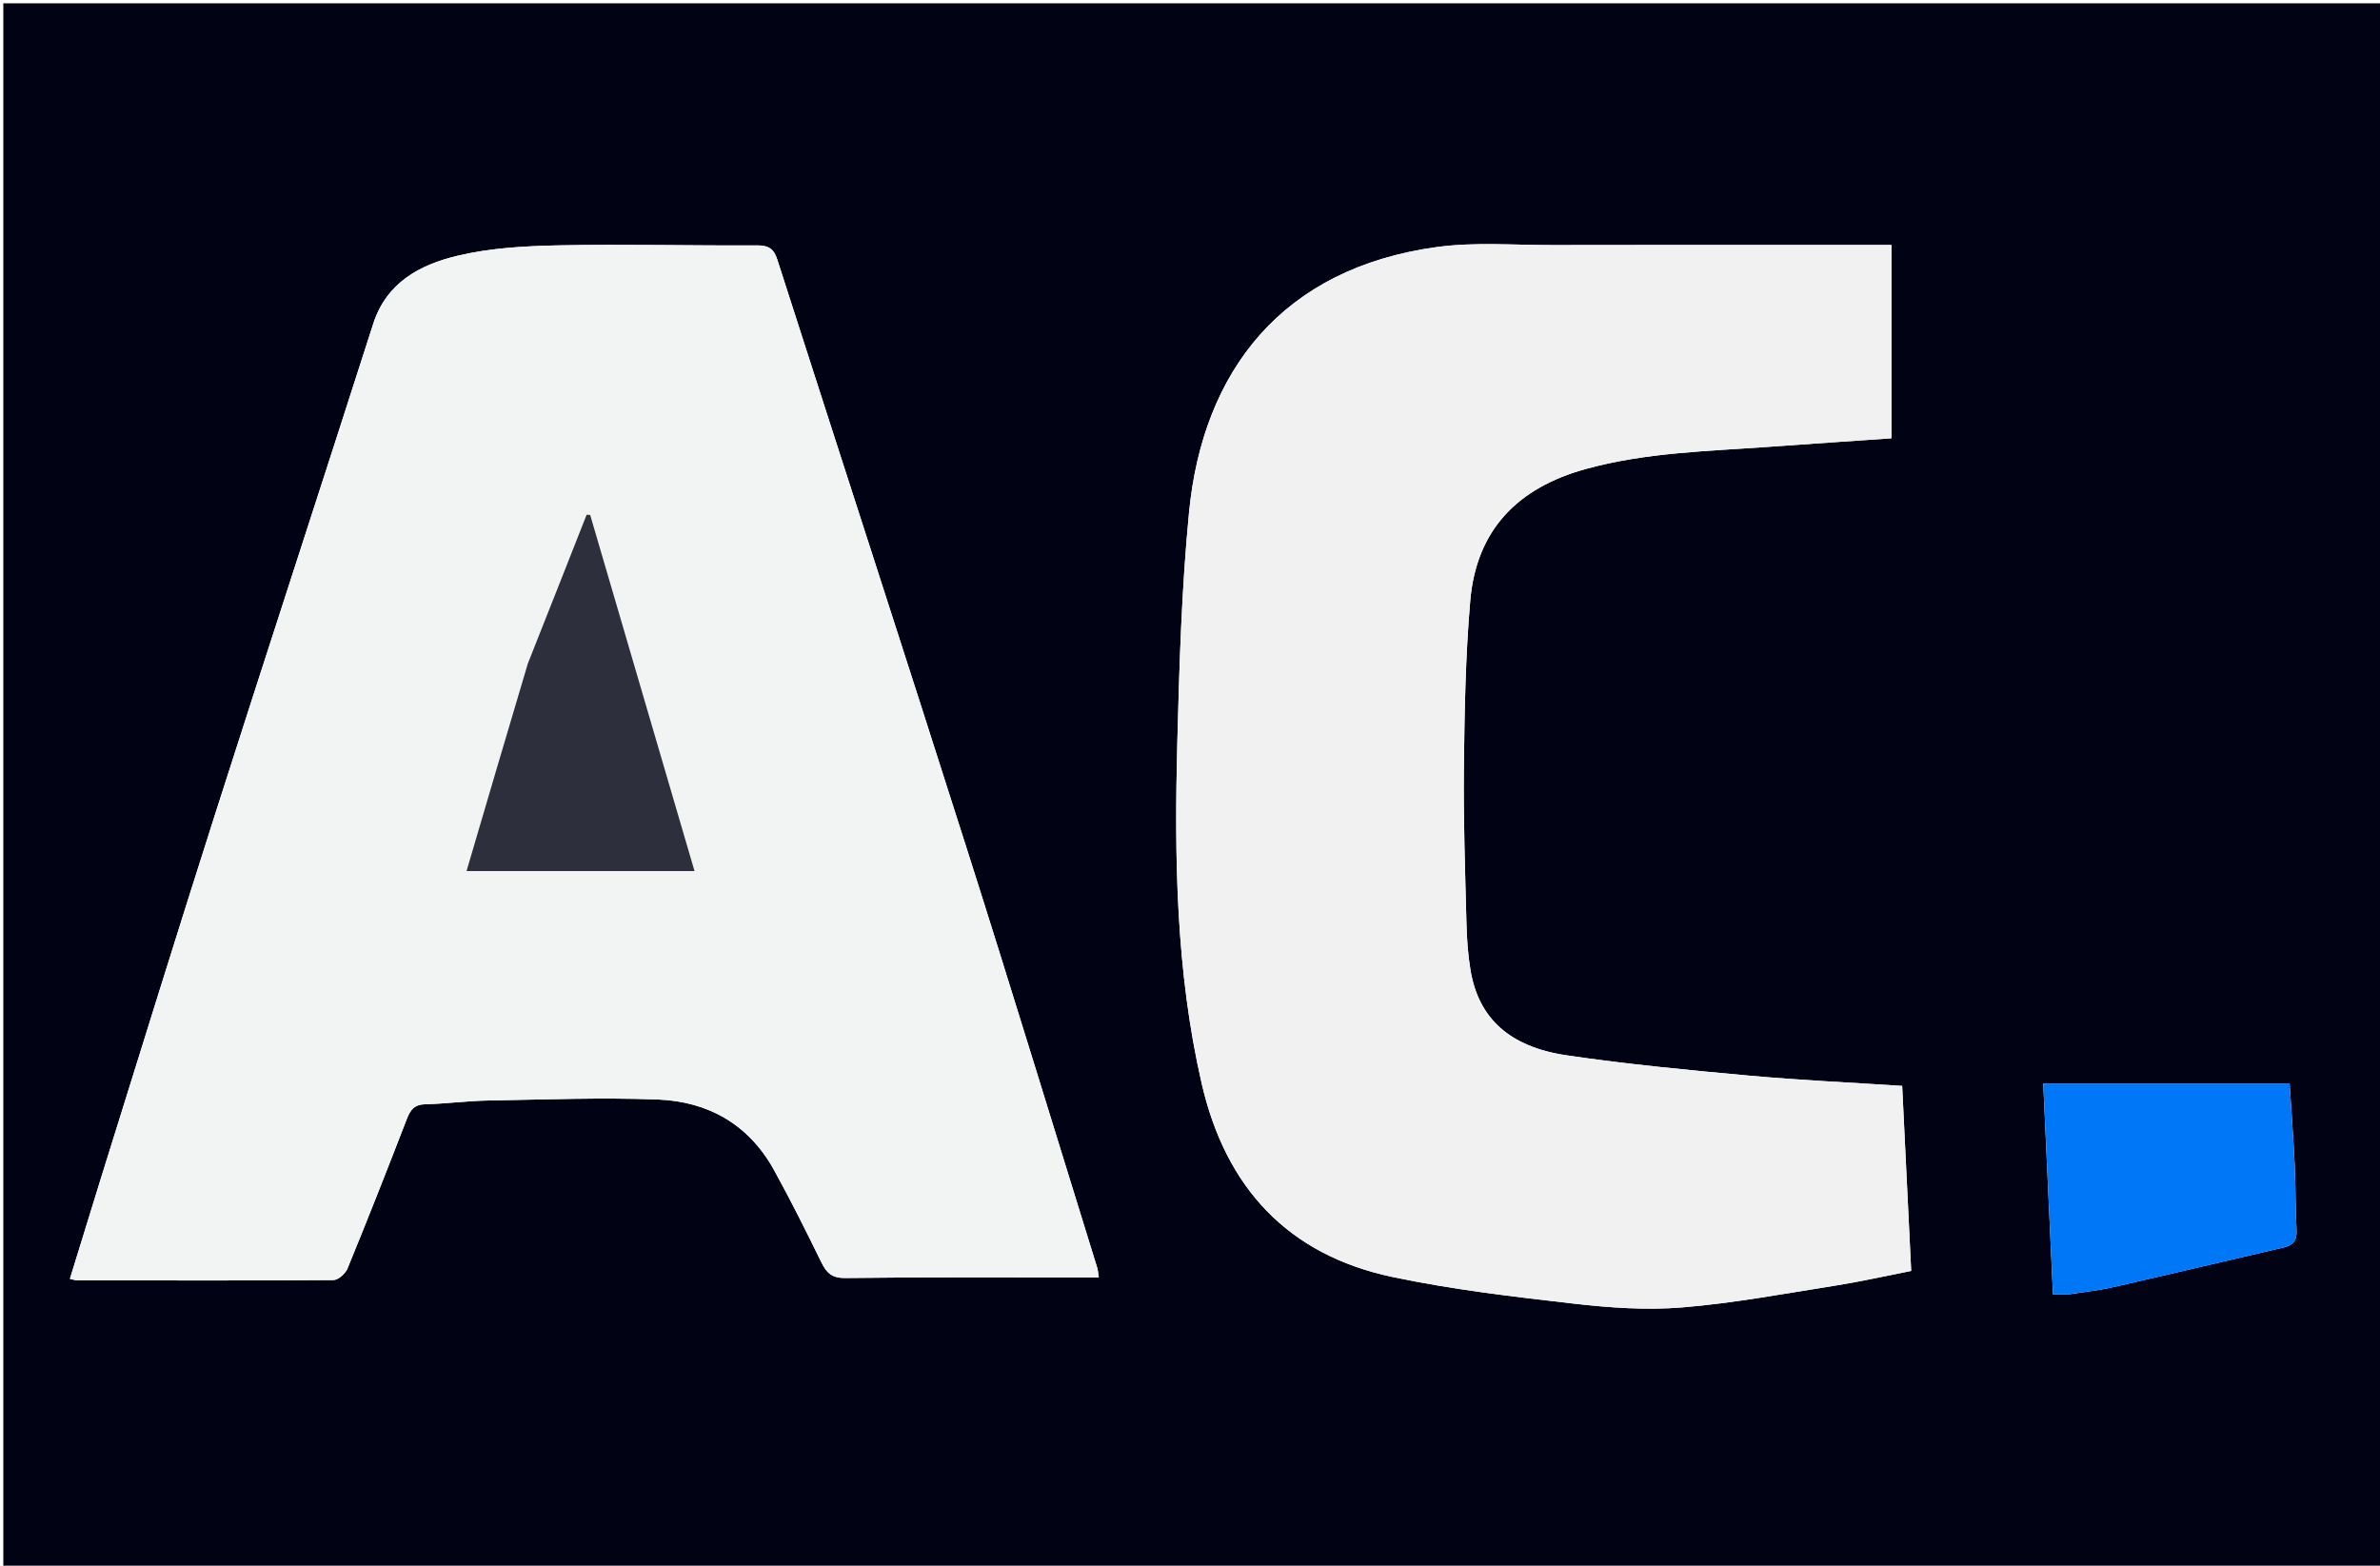 <svg version="1.1" id="Layer_1" xmlns="http://www.w3.org/2000/svg" xmlns:xlink="http://www.w3.org/1999/xlink" x="0px" y="0px"
	 width="100%" viewBox="0 0 719 473" enable-background="new 0 0 719 473" xml:space="preserve">
<path fill="#010314" opacity="1" stroke="none" 
	d="
M499,474 
	C332.667,474 166.833,474 1,474 
	C1,316.333 1,158.667 1,1 
	C240.667,1 480.333,1 720,1 
	C720,158.667 720,316.333 720,474 
	C646.5,474 573,474 499,474 
M30.024,357.526 
	C27.063,367.108 24.102,376.69 21.115,386.358 
	C22.269,386.604 22.754,386.797 23.24,386.797 
	C49.068,386.832 74.896,386.909 100.722,386.715 
	C102.191,386.704 104.359,384.752 104.991,383.208 
	C111.125,368.232 117.065,353.174 122.892,338.075 
	C123.964,335.298 125.162,333.681 128.461,333.603 
	C134.78,333.453 141.084,332.584 147.401,332.476 
	C164.532,332.184 181.691,331.508 198.792,332.174 
	C213.964,332.765 226.249,339.742 233.804,353.423 
	C238.85,362.559 243.522,371.91 248.103,381.291 
	C249.7,384.561 251.297,386.154 255.417,386.1 
	C278.576,385.796 301.74,385.934 324.902,385.922 
	C327.172,385.921 329.442,385.922 331.953,385.922 
	C331.738,384.592 331.702,383.758 331.463,382.988 
	C318.499,341.214 305.749,299.372 292.483,257.694 
	C273.439,197.862 254.001,138.157 234.806,78.374 
	C233.776,75.167 232.189,74.119 228.746,74.138 
	C208.751,74.249 188.748,73.728 168.762,74.125 
	C158.51,74.329 148.028,74.914 138.12,77.288 
	C126.893,79.979 116.76,85.319 112.734,97.878 
	C96.917,147.227 80.803,196.481 65.025,245.842 
	C53.228,282.75 41.778,319.769 30.024,357.526 
M548.5,74.008 
	C522.004,74.014 495.509,73.981 469.013,74.043 
	C457.351,74.071 445.522,73.068 434.057,74.637 
	C387.457,81.014 363.363,111.959 359.208,154.805 
	C356.976,177.819 356.27,201.012 355.67,224.144 
	C354.772,258.774 355.206,293.371 363.05,327.413 
	C370.263,358.719 388.985,379.078 420.623,385.775 
	C438.598,389.58 456.966,391.709 475.247,393.815 
	C486.129,395.068 497.271,395.872 508.141,394.984 
	C523.646,393.716 539.028,390.825 554.426,388.398 
	C562.049,387.197 569.59,385.481 577.369,383.958 
	C576.444,364.978 575.548,346.598 574.645,328.061 
	C558.809,327.024 543.51,326.334 528.276,324.944 
	C509.924,323.268 491.549,321.522 473.328,318.833 
	C455.91,316.263 446.68,307.574 444.25,293.158 
	C443.451,288.42 443.133,283.566 443.012,278.755 
	C442.619,263.1 442.062,247.437 442.24,231.784 
	C442.43,214.997 442.723,198.162 444.166,181.451 
	C446.01,160.093 458.488,147.37 479.001,141.703 
	C497.154,136.689 515.777,136.329 534.323,134.991 
	C546.709,134.098 559.099,133.264 571.407,132.41 
	C571.407,112.354 571.407,93.311 571.407,74.008 
	C563.814,74.008 556.657,74.008 548.5,74.008 
M625.281,390.989 
	C629.533,390.316 633.84,389.88 638.029,388.927 
	C655.319,384.992 672.572,380.894 689.843,376.875 
	C692.634,376.225 693.979,374.828 693.798,371.678 
	C693.42,365.123 693.542,358.541 693.23,351.982 
	C692.84,343.786 692.218,335.6 691.691,327.326 
	C666.777,327.326 642.083,327.326 617.26,327.326 
	C618.245,348.664 619.215,369.669 620.201,391.017 
	C621.804,391.017 623.084,391.017 625.281,390.989 
z"/>
<path fill="#F2F3F3" opacity="1" stroke="none" 
	d="
M30.099,357.132 
	C41.778,319.769 53.228,282.75 65.025,245.842 
	C80.803,196.481 96.917,147.227 112.734,97.878 
	C116.76,85.319 126.893,79.979 138.12,77.288 
	C148.028,74.914 158.51,74.329 168.762,74.125 
	C188.748,73.728 208.751,74.249 228.746,74.138 
	C232.189,74.119 233.776,75.167 234.806,78.374 
	C254.001,138.157 273.439,197.862 292.483,257.694 
	C305.749,299.372 318.499,341.214 331.463,382.988 
	C331.702,383.758 331.738,384.592 331.953,385.922 
	C329.442,385.922 327.172,385.921 324.902,385.922 
	C301.74,385.934 278.576,385.796 255.417,386.1 
	C251.297,386.154 249.7,384.561 248.103,381.291 
	C243.522,371.91 238.85,362.559 233.804,353.423 
	C226.249,339.742 213.964,332.765 198.792,332.174 
	C181.691,331.508 164.532,332.184 147.401,332.476 
	C141.084,332.584 134.78,333.453 128.461,333.603 
	C125.162,333.681 123.964,335.298 122.892,338.075 
	C117.065,353.174 111.125,368.232 104.991,383.208 
	C104.359,384.752 102.191,386.704 100.722,386.715 
	C74.896,386.909 49.068,386.832 23.24,386.797 
	C22.754,386.797 22.269,386.604 21.115,386.358 
	C24.102,376.69 27.063,367.108 30.099,357.132 
M159.256,200.851 
	C153.156,221.6 147.056,242.35 140.938,263.163 
	C164.217,263.163 186.772,263.163 209.82,263.163 
	C199.225,227.002 188.76,191.287 178.296,155.572 
	C177.937,155.55 177.578,155.529 177.218,155.508 
	C171.355,170.392 165.491,185.276 159.256,200.851 
z"/>
<path fill="#F1F1F2" opacity="1" stroke="none" 
	d="
M549,74.008 
	C556.657,74.008 563.814,74.008 571.407,74.008 
	C571.407,93.311 571.407,112.354 571.407,132.41 
	C559.099,133.264 546.709,134.098 534.323,134.991 
	C515.777,136.329 497.154,136.689 479.001,141.703 
	C458.488,147.37 446.01,160.093 444.166,181.451 
	C442.723,198.162 442.43,214.997 442.24,231.784 
	C442.062,247.437 442.619,263.1 443.012,278.755 
	C443.133,283.566 443.451,288.42 444.25,293.158 
	C446.68,307.574 455.91,316.263 473.328,318.833 
	C491.549,321.522 509.924,323.268 528.276,324.944 
	C543.51,326.334 558.809,327.024 574.645,328.061 
	C575.548,346.598 576.444,364.978 577.369,383.958 
	C569.59,385.481 562.049,387.197 554.426,388.398 
	C539.028,390.825 523.646,393.716 508.141,394.984 
	C497.271,395.872 486.129,395.068 475.247,393.815 
	C456.966,391.709 438.598,389.58 420.623,385.775 
	C388.985,379.078 370.263,358.719 363.05,327.413 
	C355.206,293.371 354.772,258.774 355.67,224.144 
	C356.27,201.012 356.976,177.819 359.208,154.805 
	C363.363,111.959 387.457,81.014 434.057,74.637 
	C445.522,73.068 457.351,74.071 469.013,74.043 
	C495.509,73.981 522.004,74.014 549,74.008 
z"/>
<path fill="#0077F6" opacity="1" stroke="none" 
	d="
M624.823,391.003 
	C623.084,391.017 621.804,391.017 620.201,391.017 
	C619.215,369.669 618.245,348.664 617.26,327.326 
	C642.083,327.326 666.777,327.326 691.691,327.326 
	C692.218,335.6 692.84,343.786 693.23,351.982 
	C693.542,358.541 693.42,365.123 693.798,371.678 
	C693.979,374.828 692.634,376.225 689.843,376.875 
	C672.572,380.894 655.319,384.992 638.029,388.927 
	C633.84,389.88 629.533,390.316 624.823,391.003 
z"/>
<path fill="#2D2F3D" opacity="1" stroke="none" 
	d="
M159.441,200.505 
	C165.491,185.276 171.355,170.392 177.218,155.508 
	C177.578,155.529 177.937,155.55 178.296,155.572 
	C188.76,191.287 199.225,227.002 209.82,263.163 
	C186.772,263.163 164.217,263.163 140.938,263.163 
	C147.056,242.35 153.156,221.6 159.441,200.505 
z"/>
</svg>